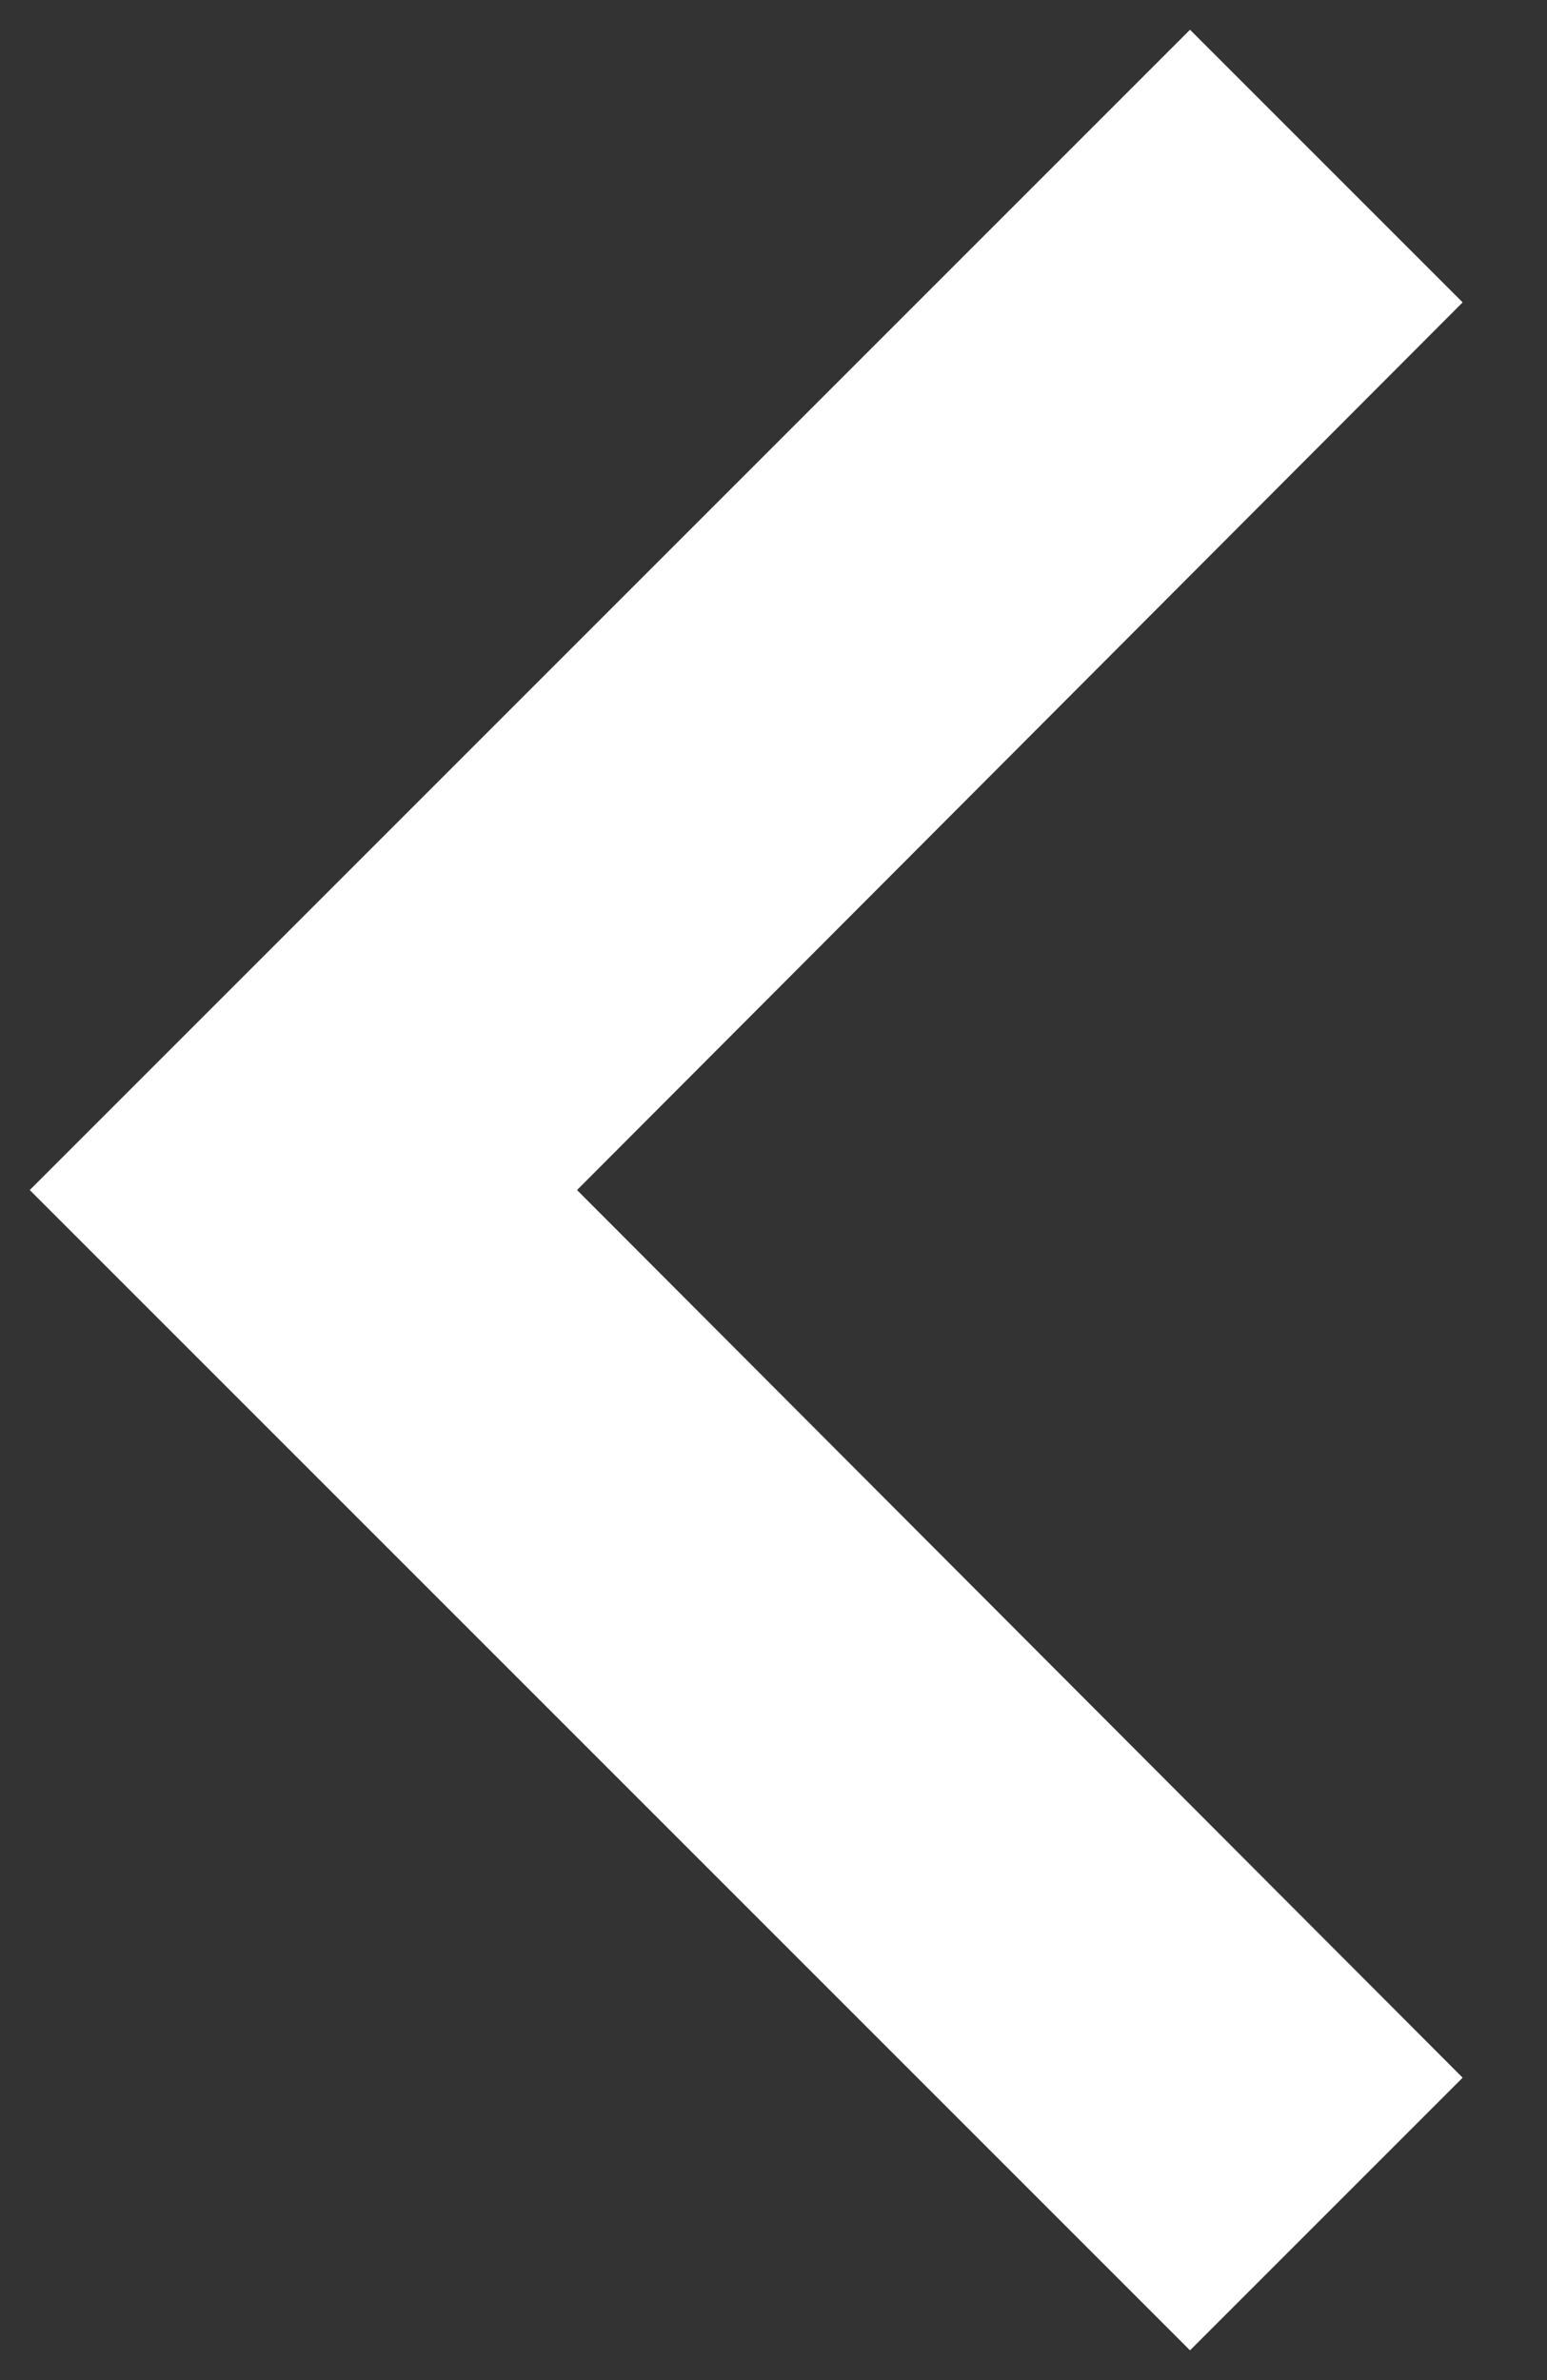 <svg width="13" height="20" viewBox="0 0 13 20" fill="none" xmlns="http://www.w3.org/2000/svg">
<rect x="0" y="0" width="13" height="20" fill="#333333" stroke="none"/>
<path d="M12.291 17.459L4.849 10L12.291 2.541L10 0.25L0.25 10L10 19.75L12.291 17.459Z" fill="white"/>
</svg>